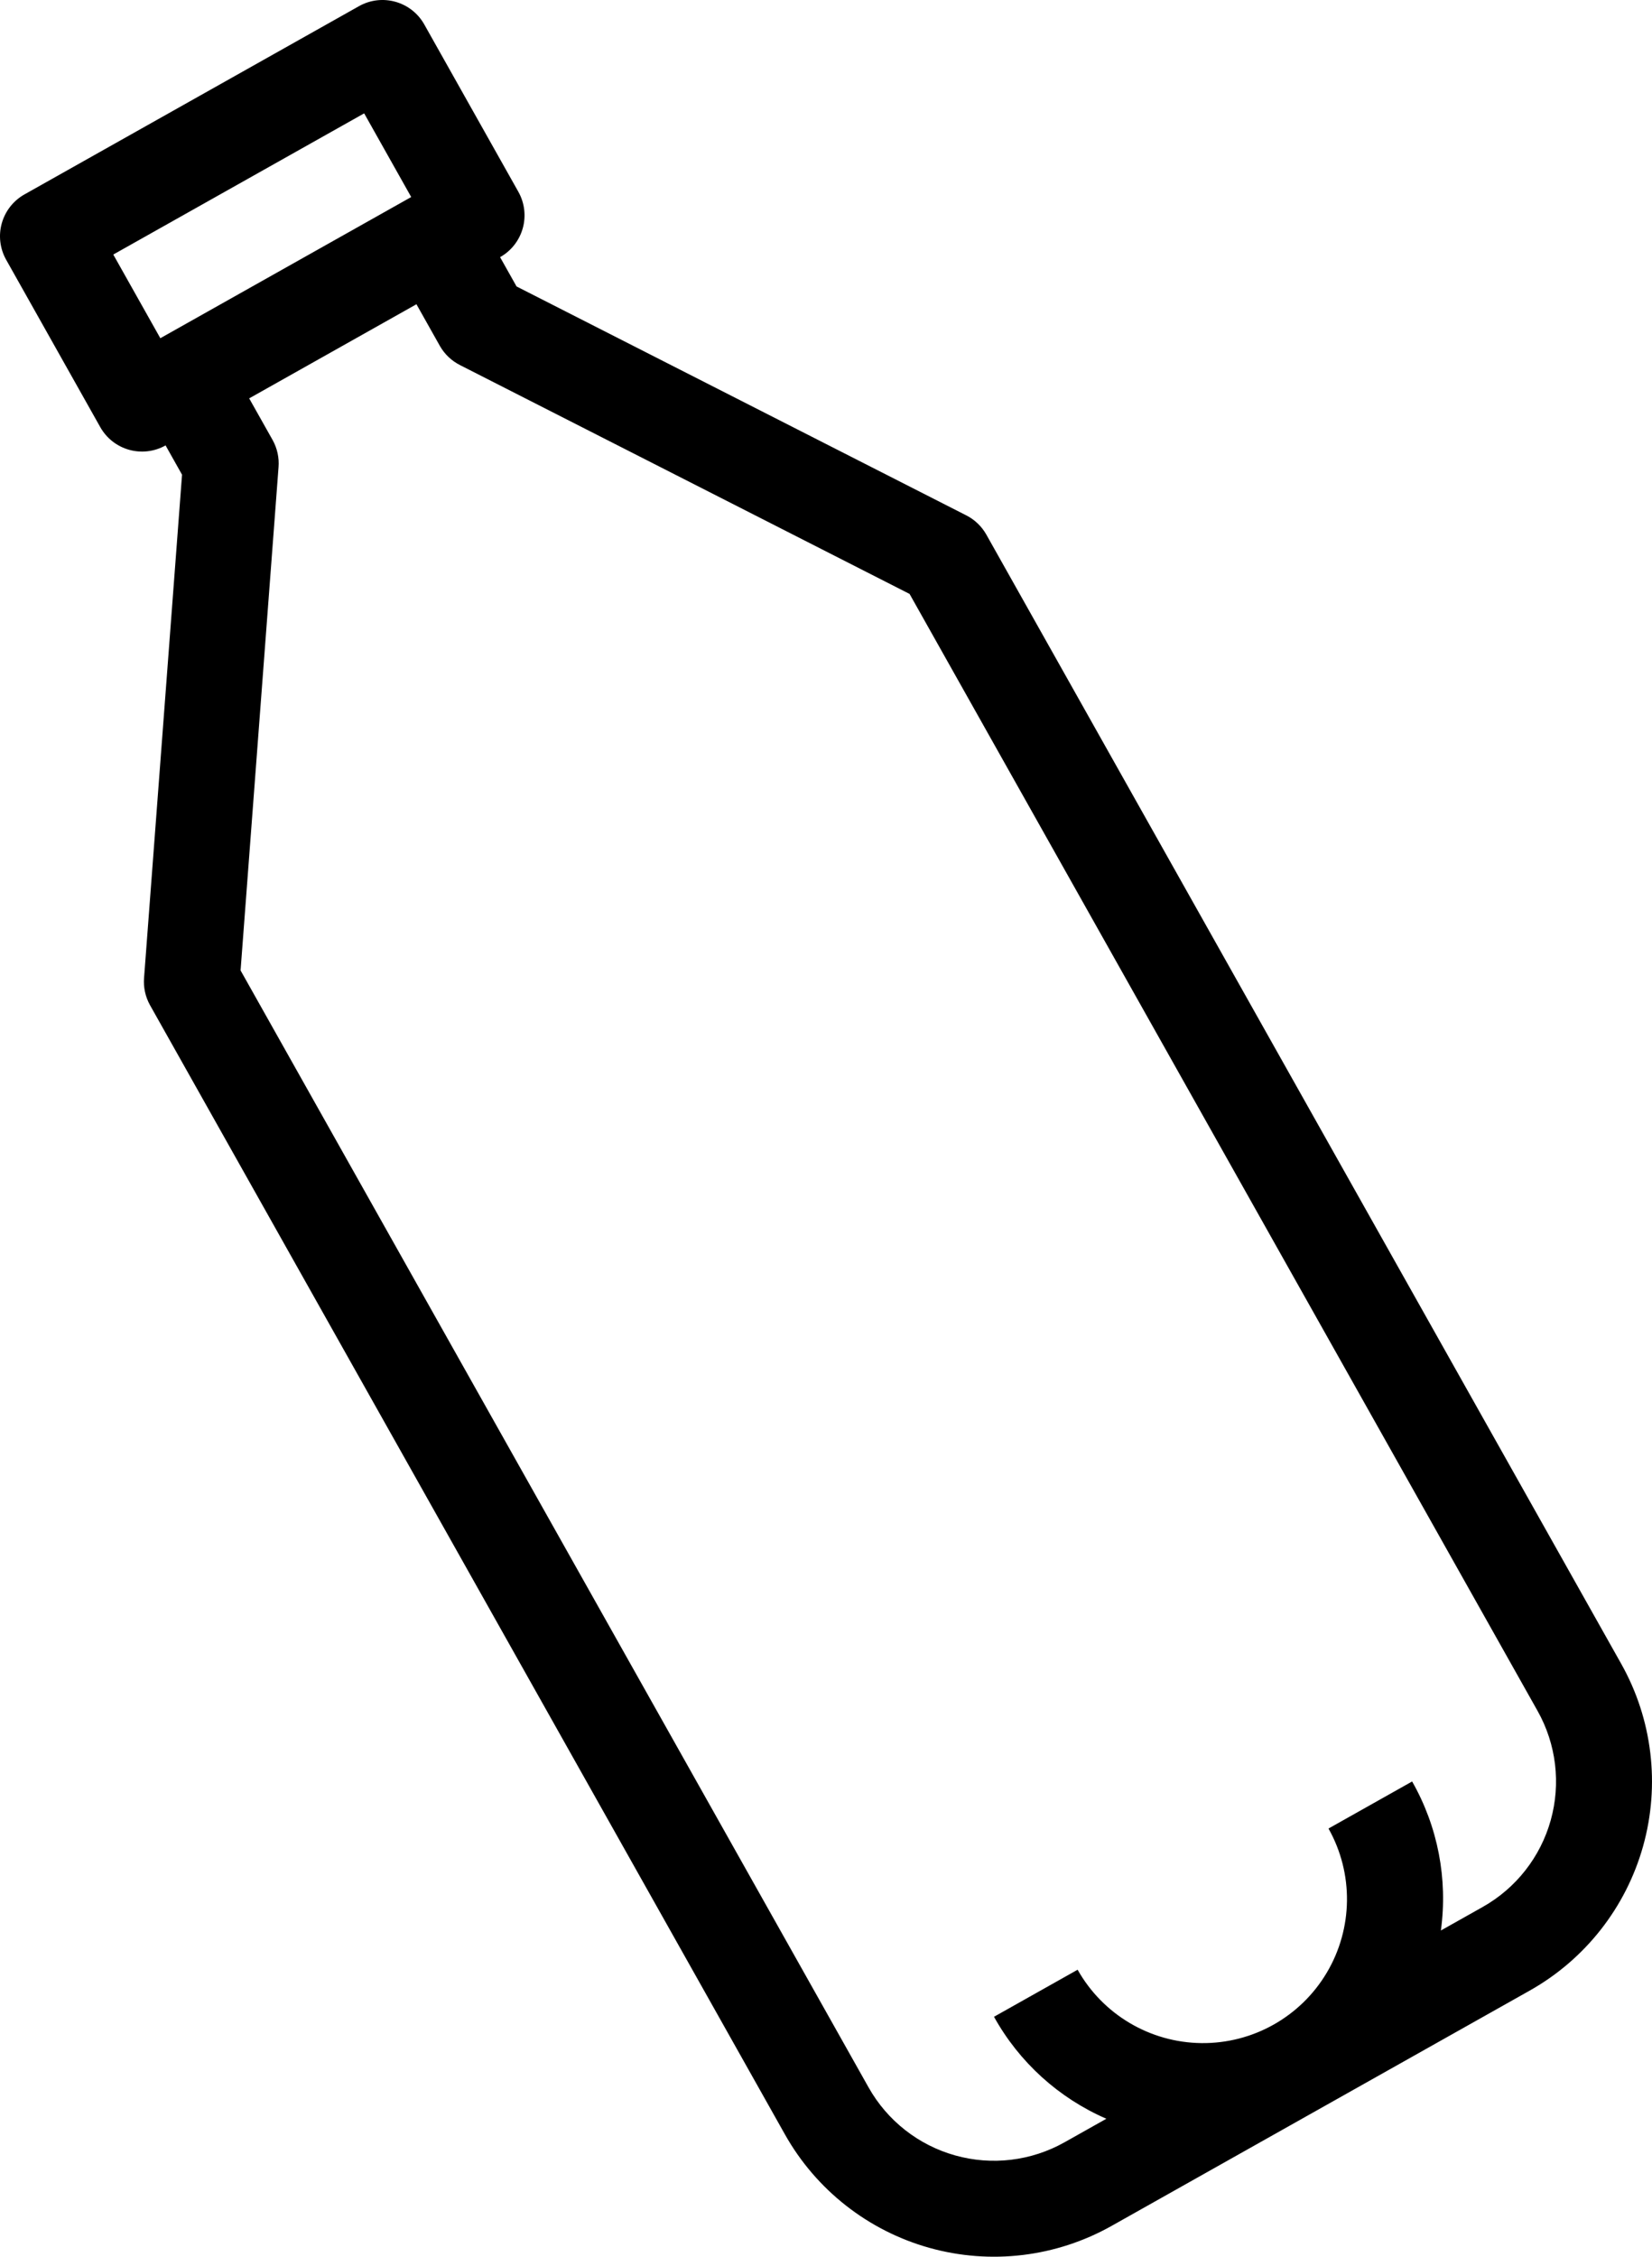<?xml version="1.0" encoding="UTF-8" standalone="no"?>
<svg
   width="401.742pt"
   height="548.551pt"
   version="1.1"
   viewBox="0 0 401.742 548.551"
   id="svg40"
   sodipodi:docname="noun-bottle-3975783.svg"
   inkscape:version="1.2.1 (1:1.2.1+202210291244+9c6d41e410)"
   xmlns:inkscape="http://www.inkscape.org/namespaces/inkscape"
   xmlns:sodipodi="http://sodipodi.sourceforge.net/DTD/sodipodi-0.dtd"
   xmlns="http://www.w3.org/2000/svg"
   xmlns:svg="http://www.w3.org/2000/svg">
  <sodipodi:namedview
     id="namedview42"
     pagecolor="#ffffff"
     bordercolor="#666666"
     borderopacity="1.0"
     inkscape:showpageshadow="2"
     inkscape:pageopacity="0.0"
     inkscape:pagecheckerboard="0"
     inkscape:deskcolor="#d1d1d1"
     inkscape:document-units="pt"
     showgrid="false"
     inkscape:zoom="0.50571429"
     inkscape:cx="74.152542"
     inkscape:cy="261.01695"
     inkscape:window-width="1920"
     inkscape:window-height="1009"
     inkscape:window-x="0"
     inkscape:window-y="34"
     inkscape:window-maximized="1"
     inkscape:current-layer="g38" />
  <defs
     id="defs20">
    <symbol
       id="f"
       overflow="visible">
      <path
         d="m 39.078,-2.328 c -2.012,1.043 -4.109,1.828 -6.297,2.359 -2.188,0.531 -4.465,0.797 -6.828,0.797 -7.086,0 -12.699,-1.977 -16.844,-5.938 -4.137,-3.957 -6.203,-9.328 -6.203,-16.109 0,-6.789 2.066,-12.164 6.203,-16.125 4.144,-3.969 9.758,-5.953 16.844,-5.953 2.363,0 4.641,0.266 6.828,0.797 2.188,0.531 4.285,1.324 6.297,2.375 v 8.797 c -2.031,-1.383 -4.039,-2.398 -6.016,-3.047 -1.969,-0.645 -4.047,-0.969 -6.234,-0.969 -3.906,0 -6.984,1.258 -9.234,3.766 -2.242,2.5 -3.359,5.953 -3.359,10.359 0,4.387 1.117,7.836 3.359,10.344 2.25,2.5 5.328,3.75 9.234,3.75 2.188,0 4.266,-0.32 6.234,-0.969 1.977,-0.645 3.984,-1.66 6.016,-3.047 z"
         id="path2" />
    </symbol>
    <symbol
       id="a"
       overflow="visible">
      <path
         d="m 16.031,-40.953 v 9.062 h 10.516 v 7.281 H 16.031 v 13.531 c 0,1.48 0.289,2.481 0.875,3 0.594,0.523 1.766,0.781 3.516,0.781 h 5.234 v 7.297 h -8.734 c -4.031,0 -6.887,-0.836 -8.562,-2.516 -1.68,-1.688 -2.516,-4.539 -2.516,-8.562 v -13.531 H 0.765 v -7.281 h 5.078 v -9.062 z"
         id="path5" />
    </symbol>
    <symbol
       id="e"
       overflow="visible">
      <path
         d="M 26.594,-27.234 V -44.312 H 36.86 V 0 H 26.594 v -4.609 c -1.398,1.875 -2.945,3.25 -4.641,4.125 -1.688,0.875 -3.641,1.312 -5.859,1.312 -3.93,0 -7.156,-1.562 -9.688,-4.688 -2.523,-3.125 -3.781,-7.144 -3.781,-12.062 0,-4.914 1.258,-8.938 3.781,-12.062 2.531,-3.125 5.758,-4.688 9.688,-4.688 2.195,0 4.144,0.445 5.844,1.328 1.707,0.887 3.258,2.258 4.656,4.109 z m -6.719,20.656 c 2.188,0 3.852,-0.797 5,-2.391 1.145,-1.594 1.719,-3.91 1.719,-6.953 0,-3.039 -0.574,-5.359 -1.719,-6.953 -1.148,-1.594 -2.812,-2.391 -5,-2.391 -2.168,0 -3.824,0.797 -4.969,2.391 -1.148,1.594 -1.719,3.914 -1.719,6.953 0,3.043 0.57,5.359 1.719,6.953 1.145,1.594 2.801,2.391 4.969,2.391 z"
         id="path8" />
    </symbol>
    <symbol
       id="d"
       overflow="visible">
      <path
         d="m 21.875,-6.578 c 2.176,0 3.836,-0.797 4.984,-2.391 1.156,-1.594 1.734,-3.91 1.734,-6.953 0,-3.039 -0.578,-5.359 -1.734,-6.953 -1.148,-1.594 -2.809,-2.391 -4.984,-2.391 -2.188,0 -3.867,0.805 -5.031,2.406 -1.168,1.605 -1.75,3.918 -1.75,6.938 0,3.023 0.582,5.336 1.75,6.938 1.164,1.605 2.844,2.406 5.031,2.406 z m -6.781,-20.656 c 1.406,-1.852 2.961,-3.223 4.672,-4.109 1.707,-0.883 3.672,-1.328 5.891,-1.328 3.938,0 7.164,1.562 9.688,4.688 2.519,3.125 3.781,7.148 3.781,12.062 0,4.918 -1.262,8.938 -3.781,12.062 -2.523,3.125 -5.75,4.688 -9.688,4.688 -2.219,0 -4.184,-0.445 -5.891,-1.328 -1.711,-0.883 -3.266,-2.254 -4.672,-4.109 V -7e-4 H 4.906 v -44.312 h 10.188 z"
         id="path11" />
    </symbol>
    <symbol
       id="c"
       overflow="visible">
      <path
         d="m 5.359,-42.516 h 10.953 v 34.234 h 19.266 V -8e-4 H 5.359 Z"
         id="path14" />
    </symbol>
    <symbol
       id="b"
       overflow="visible">
      <path
         d="m 16.312,-34.234 v 25.953 h 3.938 c 4.477,0 7.898,-1.109 10.266,-3.328 2.363,-2.227 3.547,-5.457 3.547,-9.688 0,-4.219 -1.18,-7.426 -3.531,-9.625 -2.356,-2.207 -5.781,-3.312 -10.281,-3.312 z M 5.359,-42.515 h 11.562 c 6.445,0 11.25,0.461 14.406,1.375 3.164,0.918 5.879,2.481 8.141,4.688 2,1.918 3.484,4.133 4.453,6.641 0.969,2.5 1.453,5.34 1.453,8.516 0,3.211 -0.484,6.074 -1.453,8.594 -0.969,2.512 -2.453,4.727 -4.453,6.641 -2.273,2.199 -5.008,3.762 -8.203,4.688 C 28.077,-0.457 23.296,4e-4 16.921,4e-4 H 5.359 Z"
         id="path17" />
    </symbol>
  </defs>
  <g
     id="g38"
     transform="translate(-126.141,-17.293)">
    <path
       d="m 498.142,501.159 -101.678,57.193 c -13.486,7.586 -29.429,9.504 -44.329,5.331 -14.896,-4.171 -27.529,-14.09 -35.113,-27.573 L 162.59,261.564 c -1.105,-2.005 -1.599,-4.286 -1.417,-6.567 l 9.236,-122.316 -4.004,-7.119 c -2.696,1.517 -5.884,1.898 -8.866,1.066 -2.979,-0.834 -5.504,-2.82 -7.02,-5.517 L 127.641,80.44 c -1.517,-2.696 -1.903,-5.885 -1.069,-8.864 0.838,-2.981 2.818,-5.507 5.515,-7.024 l 81.35,-45.759 c 5.614,-3.158 12.727,-1.166 15.886,4.451 l 22.877,40.671 c 1.517,2.696 1.903,5.885 1.069,8.864 -0.838,2.981 -2.818,5.507 -5.515,7.024 l 4.004,7.119 109.327,55.625 c 2.044,1.028 3.737,2.635 4.876,4.621 l 154.431,274.547 c 7.584,13.482 9.5,29.431 5.329,44.326 -4.172,14.9 -14.09,27.529 -27.576,35.115 z M 214.7,44.848 153.689,79.166 165.13,99.505 226.14,65.187 Z m 132.635,116.816 -109.327,-55.625 -0.001,-0.004 c -2.044,-1.028 -3.737,-2.635 -4.874,-4.618 l -5.72,-10.17 -40.675,22.879 5.724,10.168 c 1.103,2.001 1.598,4.282 1.415,6.563 l -9.231,122.325 152.715,271.497 c 4.55,8.089 12.129,14.041 21.066,16.543 8.939,2.506 18.506,1.355 26.599,-3.197 l 10.166,-5.718 c -11.588,-5.031 -21.193,-13.742 -27.325,-24.787 l 20.336,-11.439 c 6.13,10.898 17.61,17.698 30.112,17.837 12.503,0.142 24.134,-6.4 30.505,-17.159 6.373,-10.756 6.524,-24.098 0.393,-34.996 l 20.336,-11.439 c 6.255,10.976 8.711,23.708 6.993,36.224 L 486.707,480.83 c 8.093,-4.552 14.044,-12.131 16.544,-21.071 2.502,-8.937 1.352,-18.504 -3.198,-26.593 z"
       id="path22" />
  </g>
</svg>
